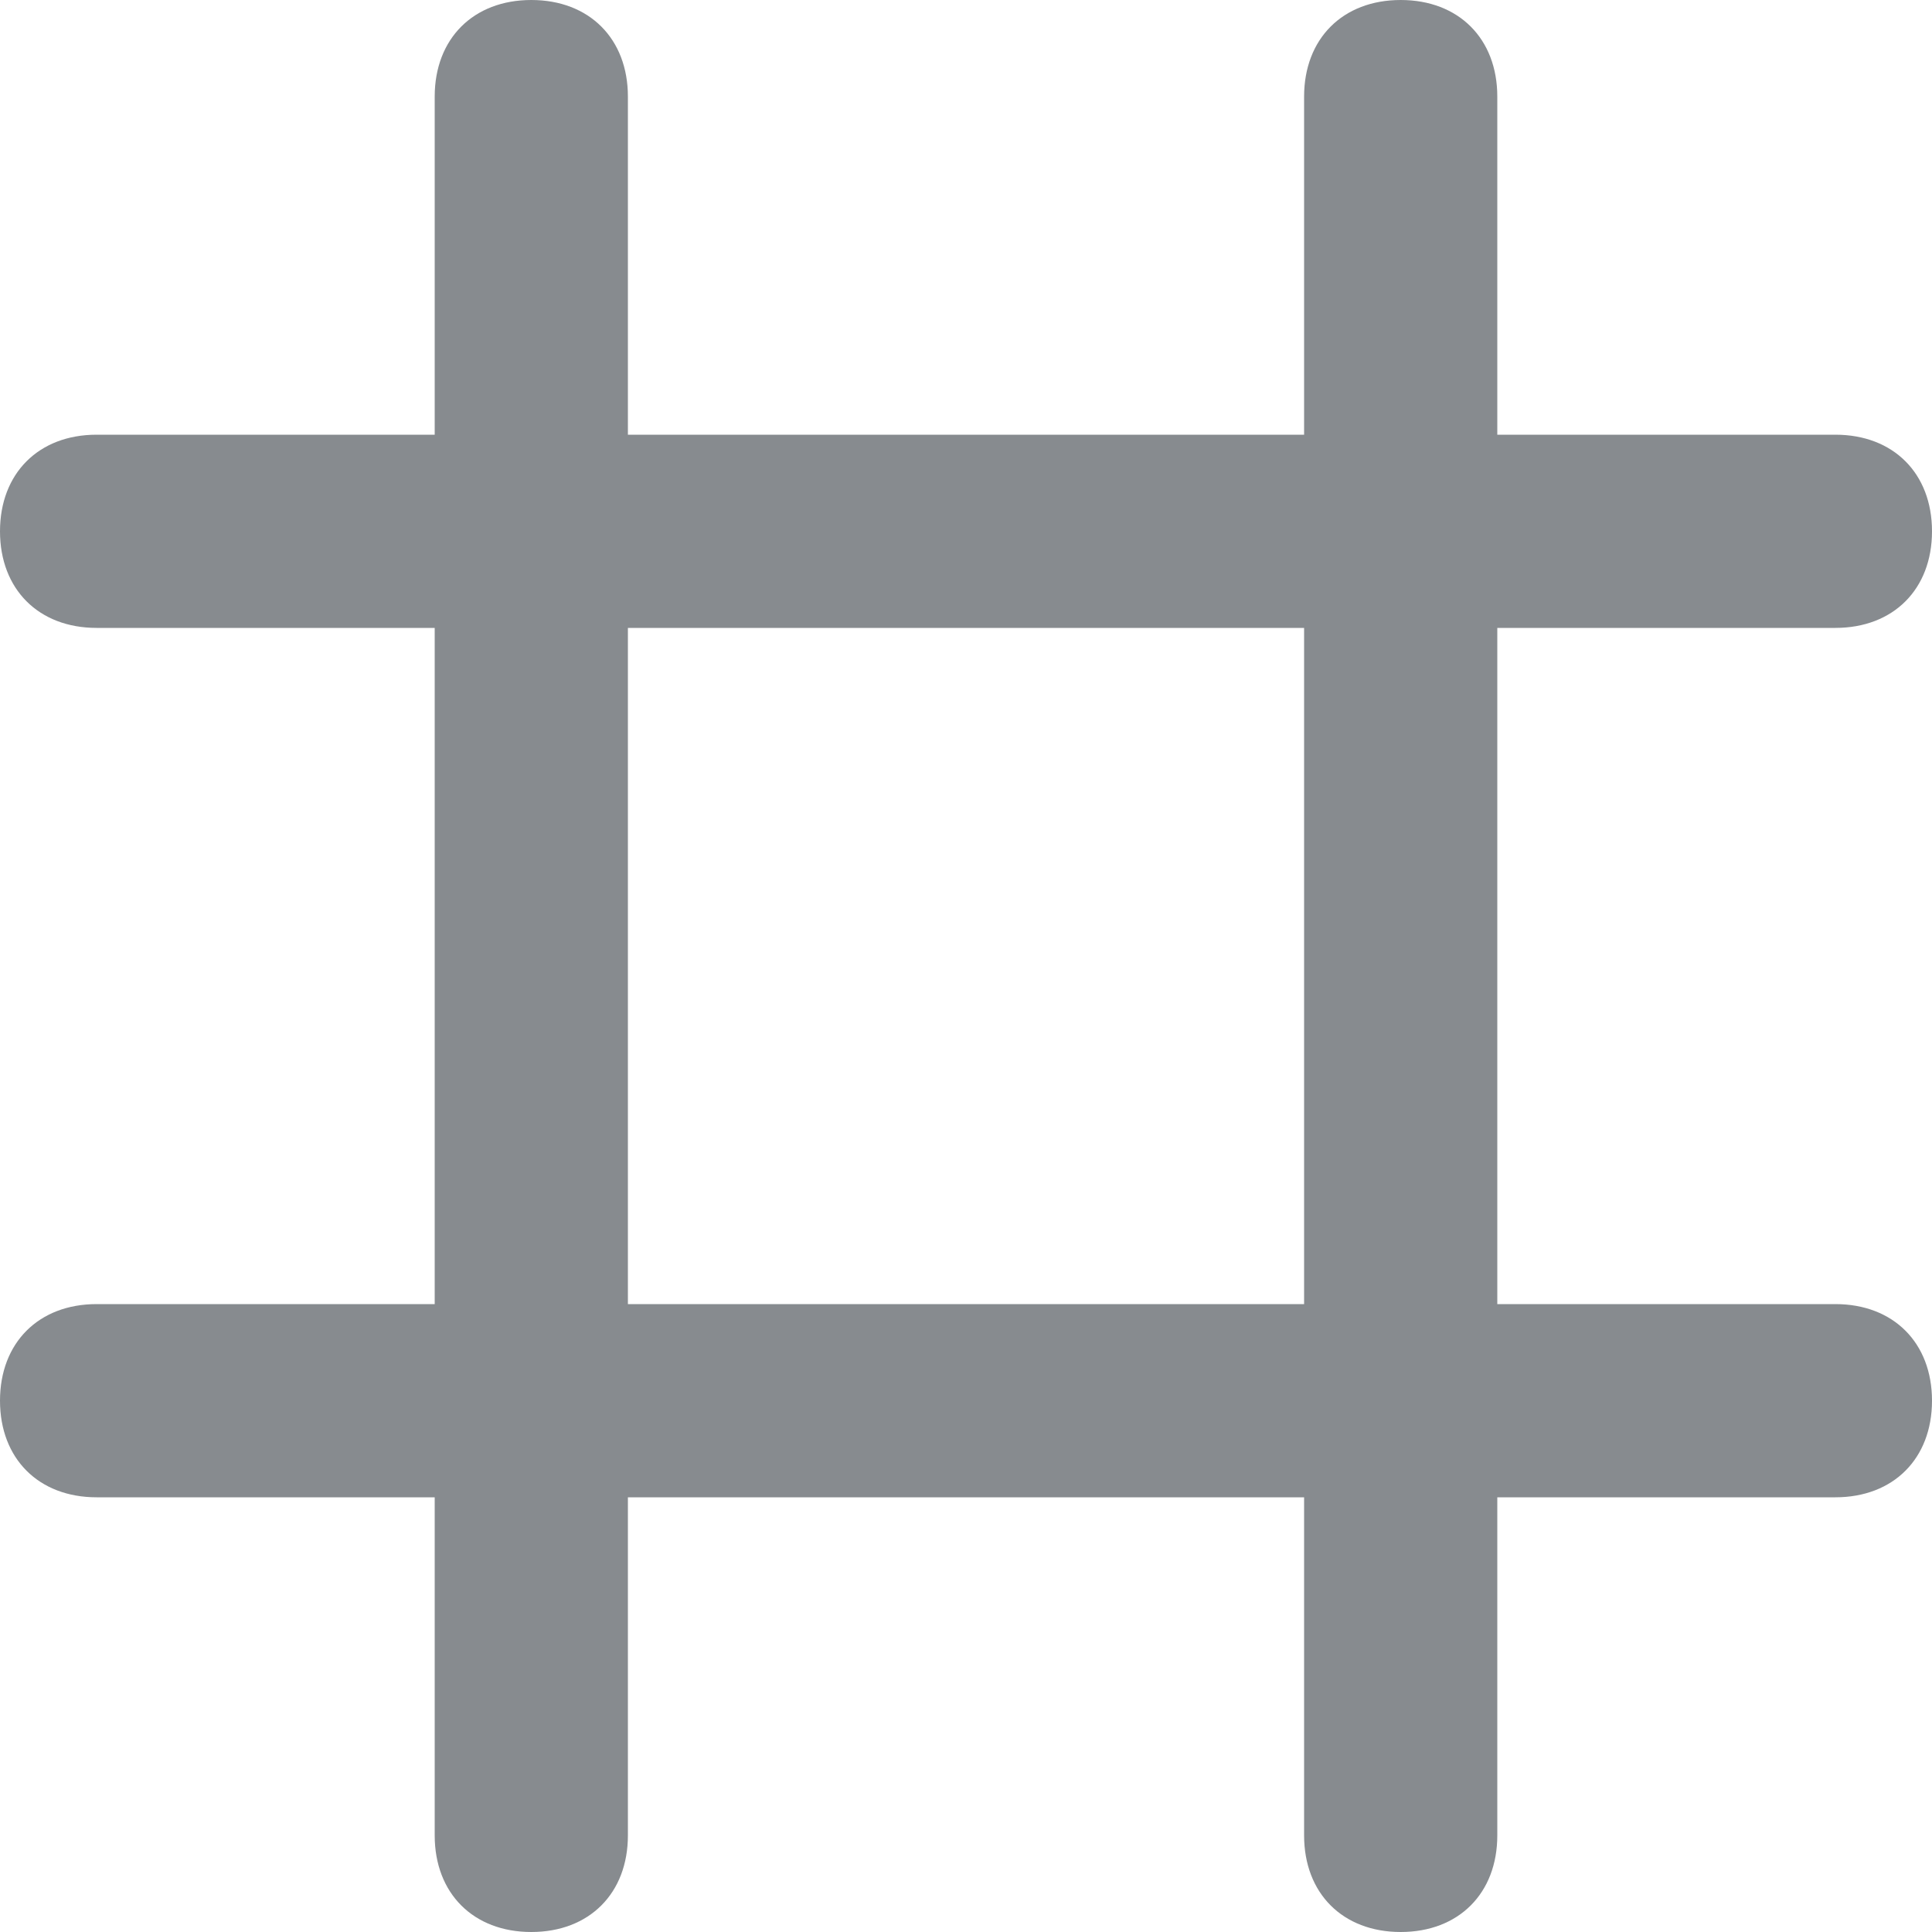 <svg xmlns="http://www.w3.org/2000/svg" xmlns:xlink="http://www.w3.org/1999/xlink" id="Layer_1" width="20" height="20" x="0" y="0" enable-background="new 0 0 20 20" version="1.1" viewBox="0 0 20 20" xml:space="preserve"><path fill="#878B8F" d="M19,13.5h-3.5v-7H19c0.6,0,1-0.4,1-1s-0.4-1-1-1h-3.5V1c0-0.6-0.4-1-1-1s-1,0.4-1,1v3.5h-7V1	c0-0.6-0.4-1-1-1s-1,0.4-1,1v3.5H1c-0.6,0-1,0.4-1,1s0.4,1,1,1h3.5v7H1c-0.6,0-1,0.4-1,1s0.4,1,1,1h3.5V19c0,0.6,0.4,1,1,1	s1-0.4,1-1v-3.5h7V19c0,0.6,0.4,1,1,1s1-0.4,1-1v-3.5H19c0.6,0,1-0.4,1-1S19.6,13.5,19,13.5z M6.5,13.5v-7h7v7H6.5z"/></svg>